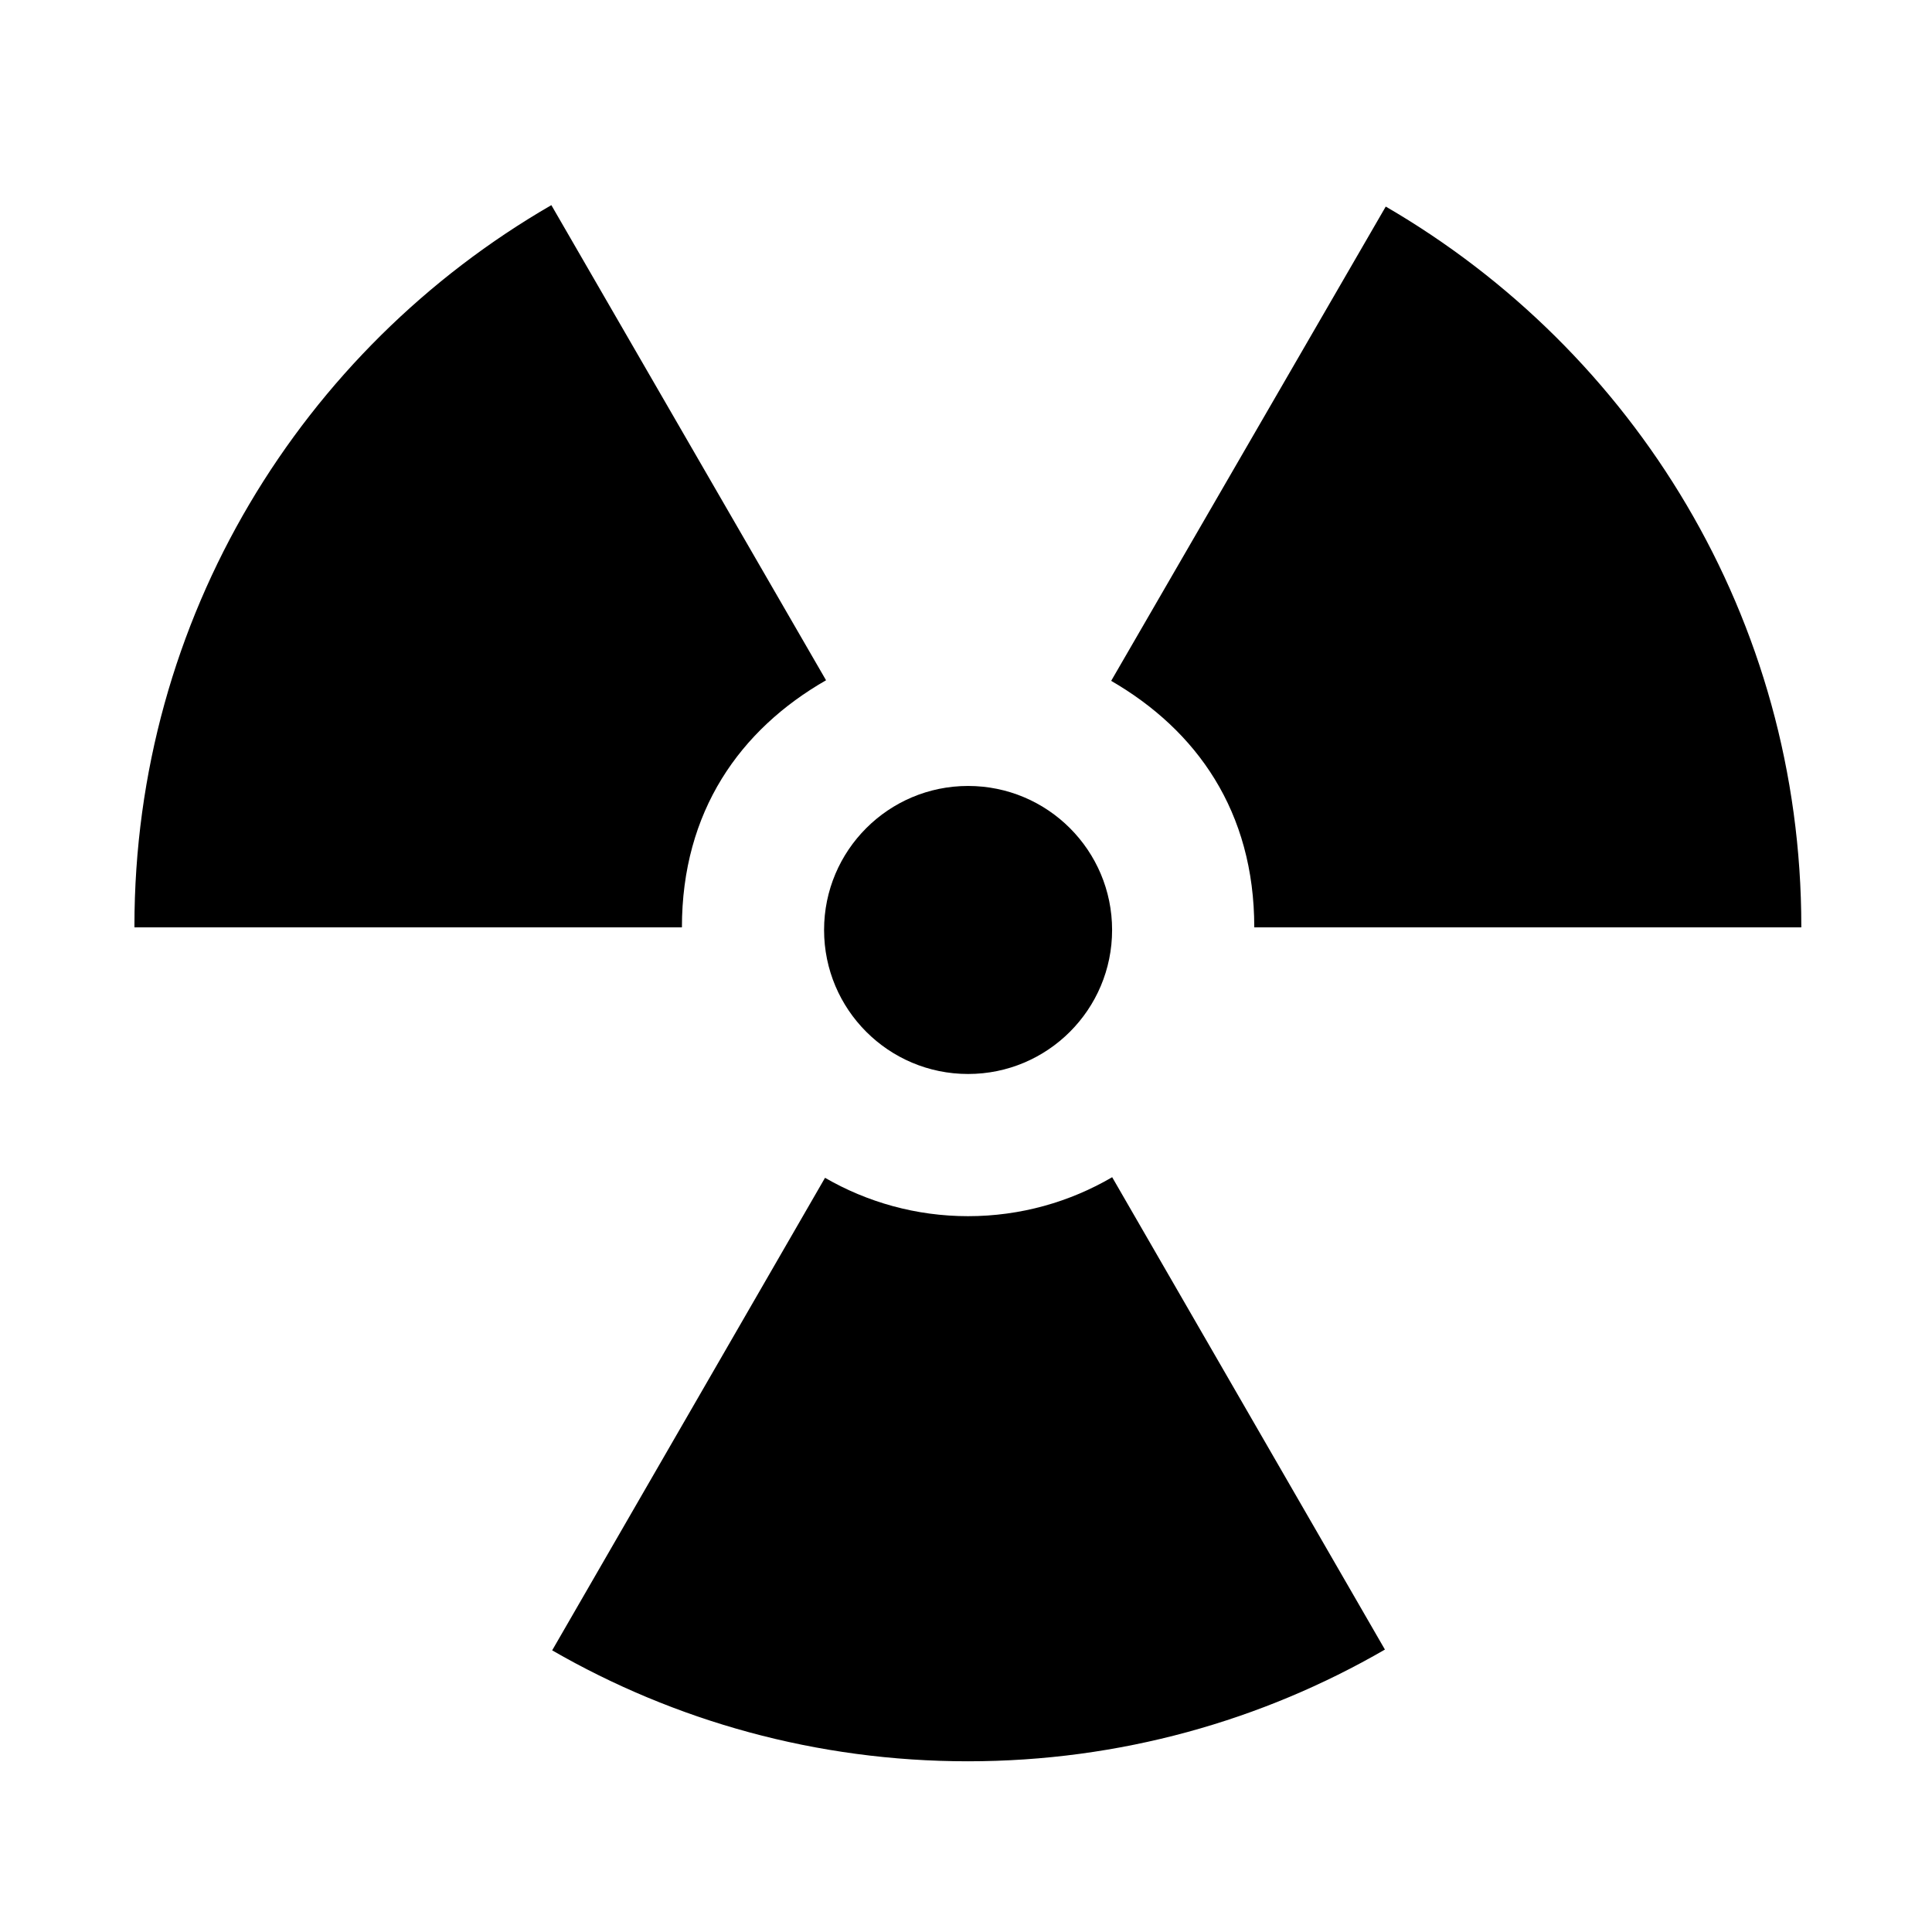 <svg xmlns="http://www.w3.org/2000/svg" xmlns:xlink="http://www.w3.org/1999/xlink" version="1.1" x="0px" y="0px" viewBox="0 0 100 100" enable-background="new 0 0 100 100" xml:space="preserve"><g><path d="M57.566,60.932c-2.19,1.279-4.738,2.017-7.458,2.017c-2.698,0-5.227-0.727-7.405-1.986L28.58,85.422   c6.334,3.652,13.682,5.742,21.517,5.742c7.864,0,15.237-2.107,21.586-5.783L57.566,60.932z"></path><path d="M42.756,35.21L28.538,10.618c-12.9,7.458-21.58,21.35-21.58,37.322C6.958,47.977,6.959,48,6.959,48h28.337   C35.296,42,38.3,37.765,42.756,35.21z"></path><path d="M71.726,10.692L57.514,35.241C61.94,37.803,64.921,42,64.921,48h28.313c0,0,0.002-0.007,0.002-0.044   C93.236,32.015,84.587,18.16,71.726,10.692z"></path><circle cx="50.108" cy="48.135" r="7.454"></circle></g></svg>